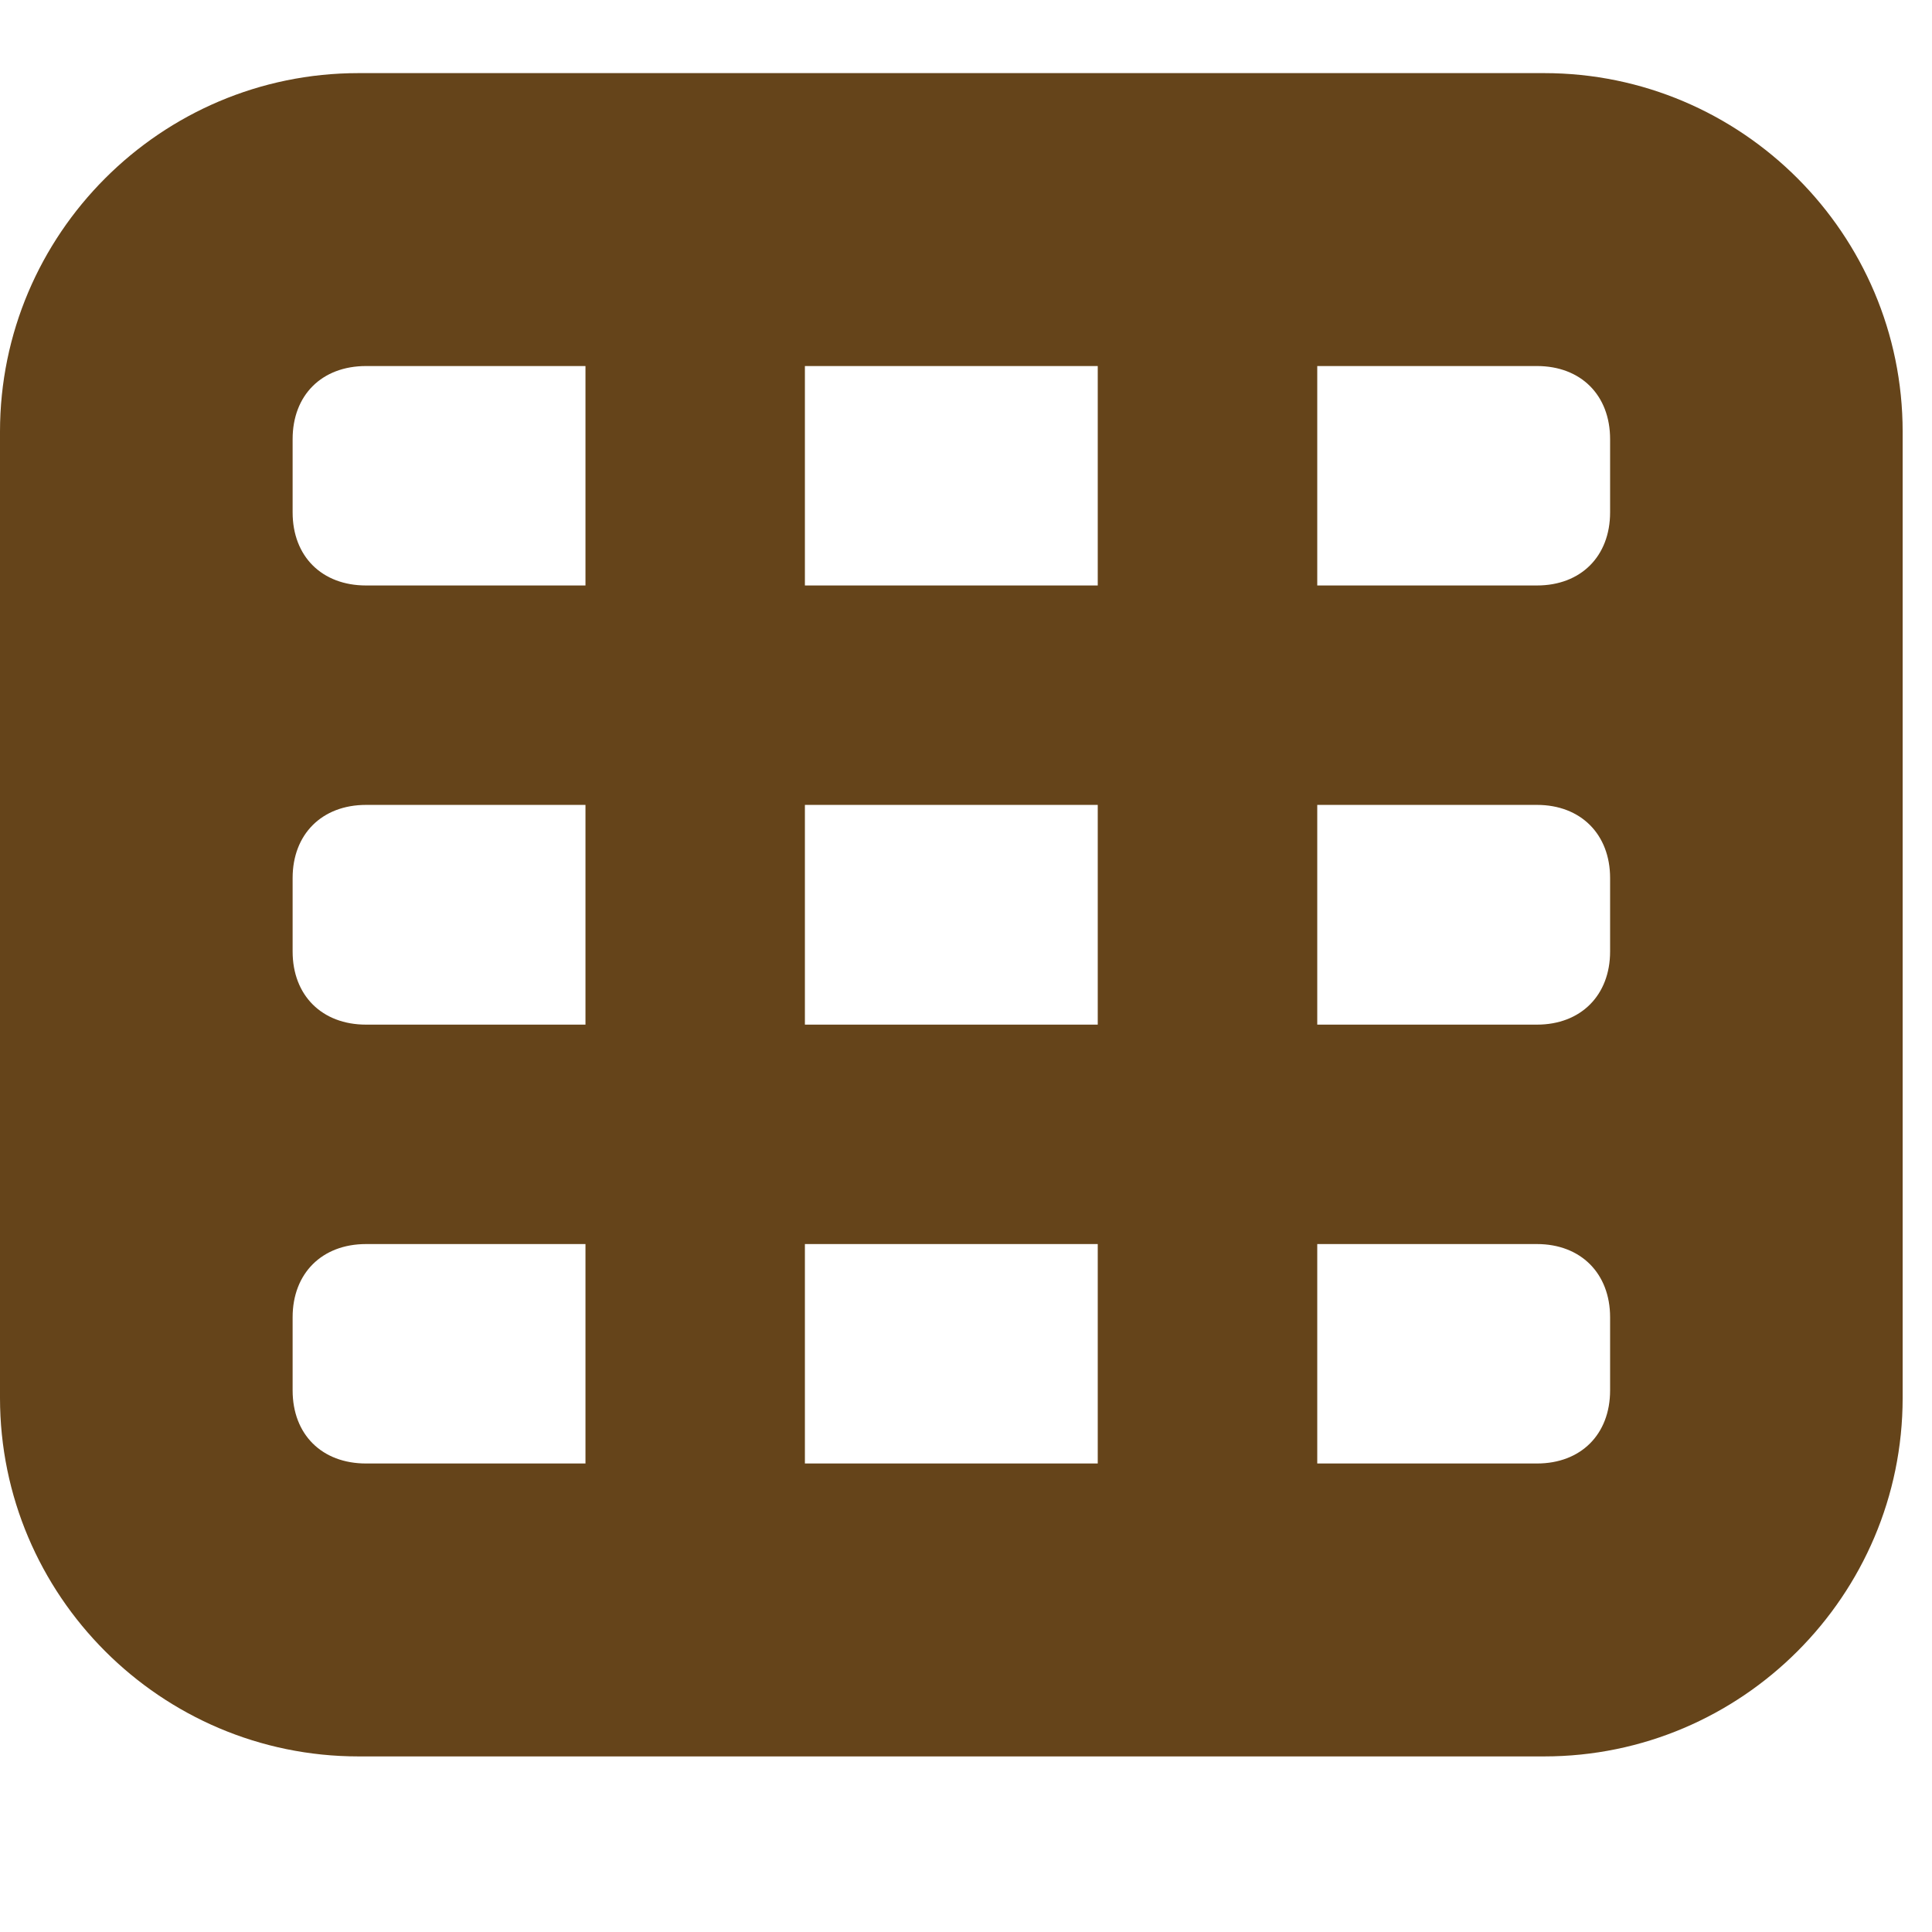 <?xml version="1.0" encoding="UTF-8" standalone="no"?>
<svg
   xmlns:dc="http://purl.org/dc/elements/1.1/"
   xmlns:cc="http://creativecommons.org/ns#"
   xmlns:rdf="http://www.w3.org/1999/02/22-rdf-syntax-ns#"
   xmlns:svg="http://www.w3.org/2000/svg"
   xmlns="http://www.w3.org/2000/svg"
   xmlns:sodipodi="http://sodipodi.sourceforge.net/DTD/sodipodi-0.dtd"
   xmlns:inkscape="http://www.inkscape.org/namespaces/inkscape"
   width="500px"
   height="500px"
   viewBox="0 0 26 26"
   version="1.1"
   id="svg829"
   sodipodi:docname="icons8-data-grid-1.svg"
   inkscape:version="0.92.2 (5c3e80d, 2017-08-06)">
  <defs
     id="defs833" />
  <sodipodi:namedview
     pagecolor="#ffffff"
     bordercolor="#666666"
     borderopacity="1"
     objecttolerance="10"
     gridtolerance="10"
     guidetolerance="10"
     inkscape:pageopacity="0"
     inkscape:pageshadow="2"
     inkscape:window-width="737"
     inkscape:window-height="480"
     id="namedview831"
     showgrid="false"
     inkscape:zoom="0.2235"
     inkscape:cx="275.40279"
     inkscape:cy="377.62056"
     inkscape:window-x="0"
     inkscape:window-y="0"
     inkscape:window-maximized="1"
     inkscape:current-layer="svg829" />
  <g
     id="surface1"
     style="fill:#65441a">
    <path
       style="stroke:none;fill-rule:nonzero;fill:#65441a;fill-opacity:1"
       d="M 20.781 0.984 L 4.824 0.984 C 2.164 0.984 0 3.152 0 5.809 L 0 18.812 C 0 21.469 2.164 23.637 4.824 23.637 L 20.781 23.637 C 23.441 23.637 25.605 21.469 25.605 18.812 L 25.605 5.809 C 25.605 3.152 23.441 0.984 20.781 0.984 Z M 10.832 13.789 L 10.832 10.832 L 14.773 10.832 L 14.773 13.789 Z M 14.773 16.742 L 14.773 19.695 L 10.832 19.695 L 10.832 16.742 Z M 10.832 7.879 L 10.832 4.926 L 14.773 4.926 L 14.773 7.879 Z M 3.938 5.91 C 3.938 5.316 4.332 4.926 4.926 4.926 L 7.879 4.926 L 7.879 7.879 L 4.926 7.879 C 4.332 7.879 3.938 7.488 3.938 6.895 Z M 3.938 11.816 C 3.938 11.227 4.332 10.832 4.926 10.832 L 7.879 10.832 L 7.879 13.789 L 4.926 13.789 C 4.332 13.789 3.938 13.395 3.938 12.805 Z M 3.938 18.711 L 3.938 17.727 C 3.938 17.137 4.332 16.742 4.926 16.742 L 7.879 16.742 L 7.879 19.695 L 4.926 19.695 C 4.332 19.695 3.938 19.305 3.938 18.711 Z M 21.668 18.711 C 21.668 19.305 21.273 19.695 20.684 19.695 L 17.727 19.695 L 17.727 16.742 L 20.684 16.742 C 21.273 16.742 21.668 17.137 21.668 17.727 Z M 21.668 12.805 C 21.668 13.395 21.273 13.789 20.684 13.789 L 17.727 13.789 L 17.727 10.832 L 20.684 10.832 C 21.273 10.832 21.668 11.227 21.668 11.816 Z M 21.668 6.895 C 21.668 7.488 21.273 7.879 20.684 7.879 L 17.727 7.879 L 17.727 4.926 L 20.684 4.926 C 21.273 4.926 21.668 5.316 21.668 5.91 Z "
       id="path826" />
  </g>
</svg>
